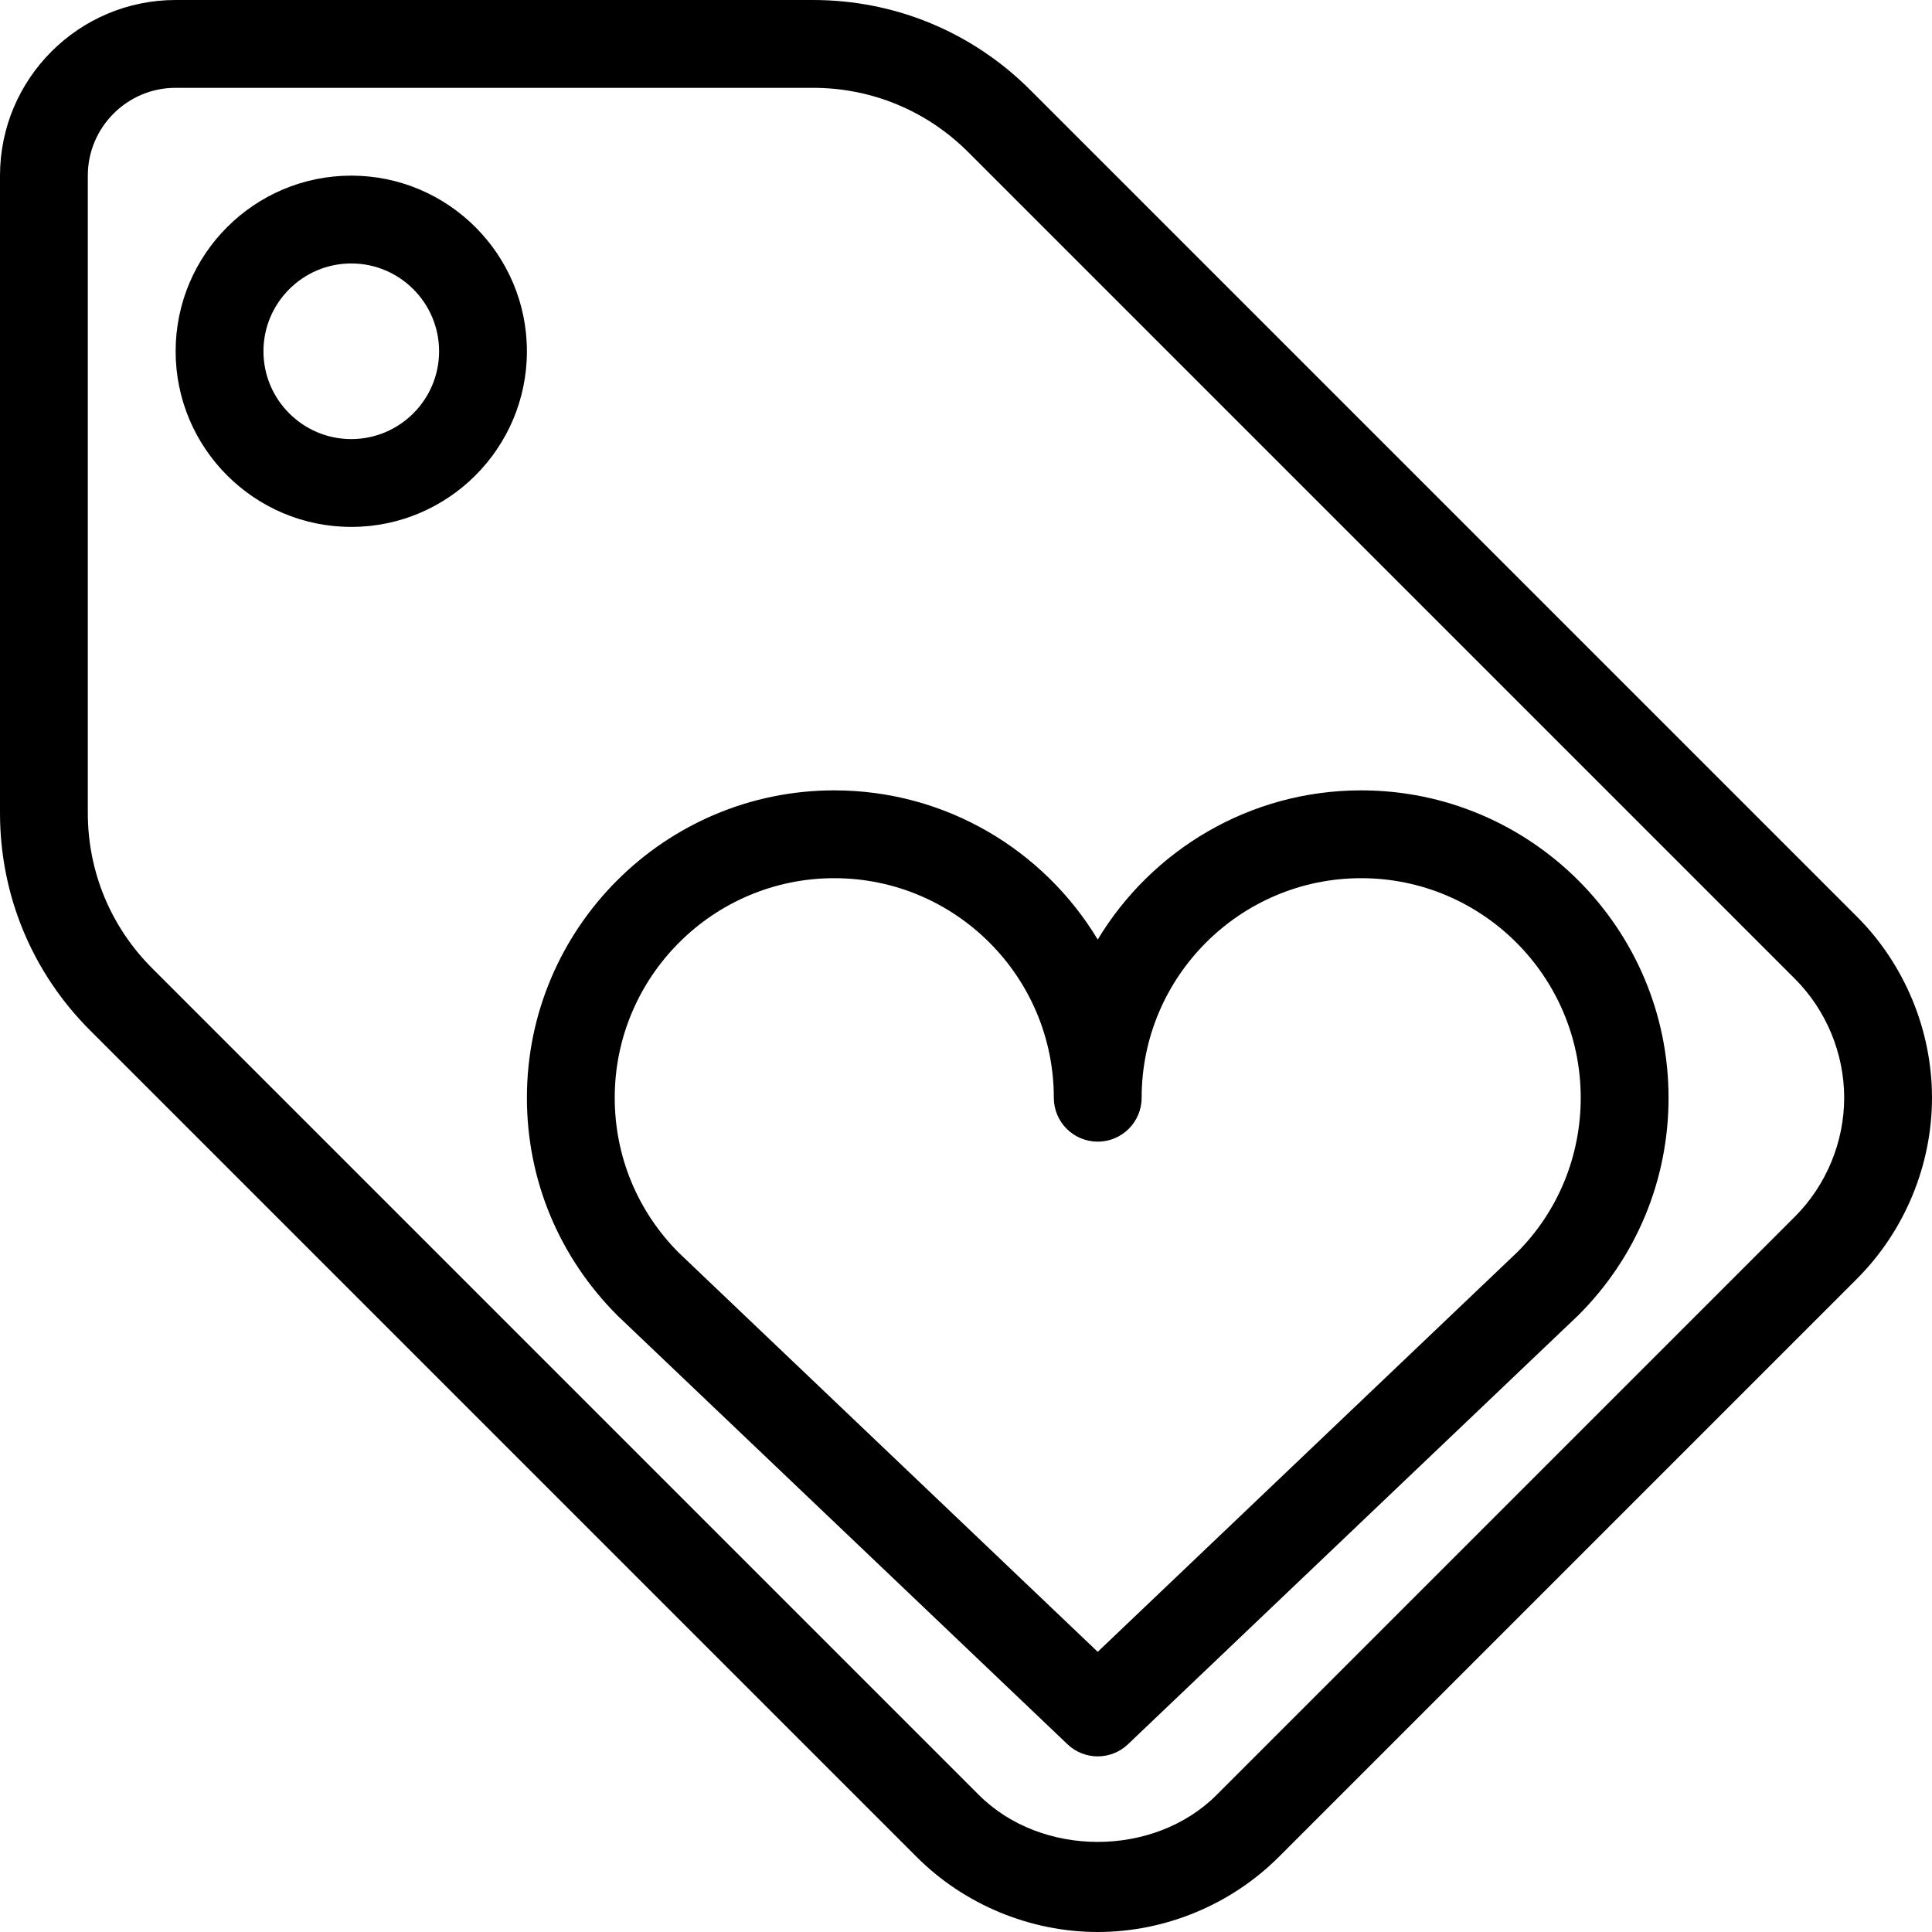 <?xml version="1.0" encoding="iso-8859-1"?>
<!-- Generator: Adobe Illustrator 19.0.0, SVG Export Plug-In . SVG Version: 6.00 Build 0)  -->
<svg version="1.1" id="Layer_1" xmlns="http://www.w3.org/2000/svg" xmlns:xlink="http://www.w3.org/1999/xlink" x="0px" y="0px"
	 viewBox="0 0 469.333 469.333" style="enable-background:new 0 0 469.333 469.333;" xml:space="preserve">
<g>
	<g>
		<g>
			<path d="M451.125,222.708L250.292,21.875C236.187,7.771,217.437,0,197.49,0H42.667C19.135,0,0,19.135,0,42.667V197.49
				c0,19.948,7.771,38.698,21.875,52.802l200.833,200.833c11.573,11.573,27.594,18.208,43.958,18.208s32.385-6.635,43.958-18.208
				l140.5-140.5c11.573-11.573,18.208-27.594,18.208-43.958S462.698,234.281,451.125,222.708z M436.042,295.542l-140.5,140.5
				c-15.208,15.208-42.542,15.208-57.75,0L36.958,235.208c-10.073-10.073-15.625-23.469-15.625-37.719V42.667
				c0-11.76,9.573-21.333,21.333-21.333H197.49c14.25,0,27.646,5.552,37.719,15.625l200.833,200.833
				c7.604,7.604,11.958,18.125,11.958,28.875C448,277.417,443.646,287.937,436.042,295.542z"/>
			<path d="M85.333,42.667c-23.531,0-42.667,19.135-42.667,42.667S61.802,128,85.333,128S128,108.865,128,85.333
				S108.865,42.667,85.333,42.667z M85.333,106.667C73.573,106.667,64,97.094,64,85.333C64,73.573,73.573,64,85.333,64
				c11.76,0,21.333,9.573,21.333,21.333C106.667,97.094,97.094,106.667,85.333,106.667z"/>
			<path d="M330.667,192c-27.125,0-50.927,14.542-64,36.24c-13.073-21.698-36.875-36.24-64-36.24C161.5,192,128,225.5,128,266.667
				c0,19.948,7.771,38.698,22.063,52.979l109.25,104.073c2.052,1.969,4.708,2.948,7.354,2.948s5.302-0.979,7.354-2.948
				l109.438-104.25c14.104-14.104,21.875-32.854,21.875-52.802C405.333,225.5,371.833,192,330.667,192z M368.563,304.208
				l-101.896,97.063l-101.708-96.885c-10.073-10.073-15.625-23.469-15.625-37.719c0-29.406,23.927-53.333,53.333-53.333
				S256,237.26,256,266.667c0,5.896,4.771,10.667,10.667,10.667s10.667-4.771,10.667-10.667c0-29.406,23.927-53.333,53.333-53.333
				S384,237.26,384,266.667C384,280.917,378.448,294.312,368.563,304.208z"/>
		</g>
	</g>
</g>
<g>
</g>
<g>
</g>
<g>
</g>
<g>
</g>
<g>
</g>
<g>
</g>
<g>
</g>
<g>
</g>
<g>
</g>
<g>
</g>
<g>
</g>
<g>
</g>
<g>
</g>
<g>
</g>
<g>
</g>
</svg>
